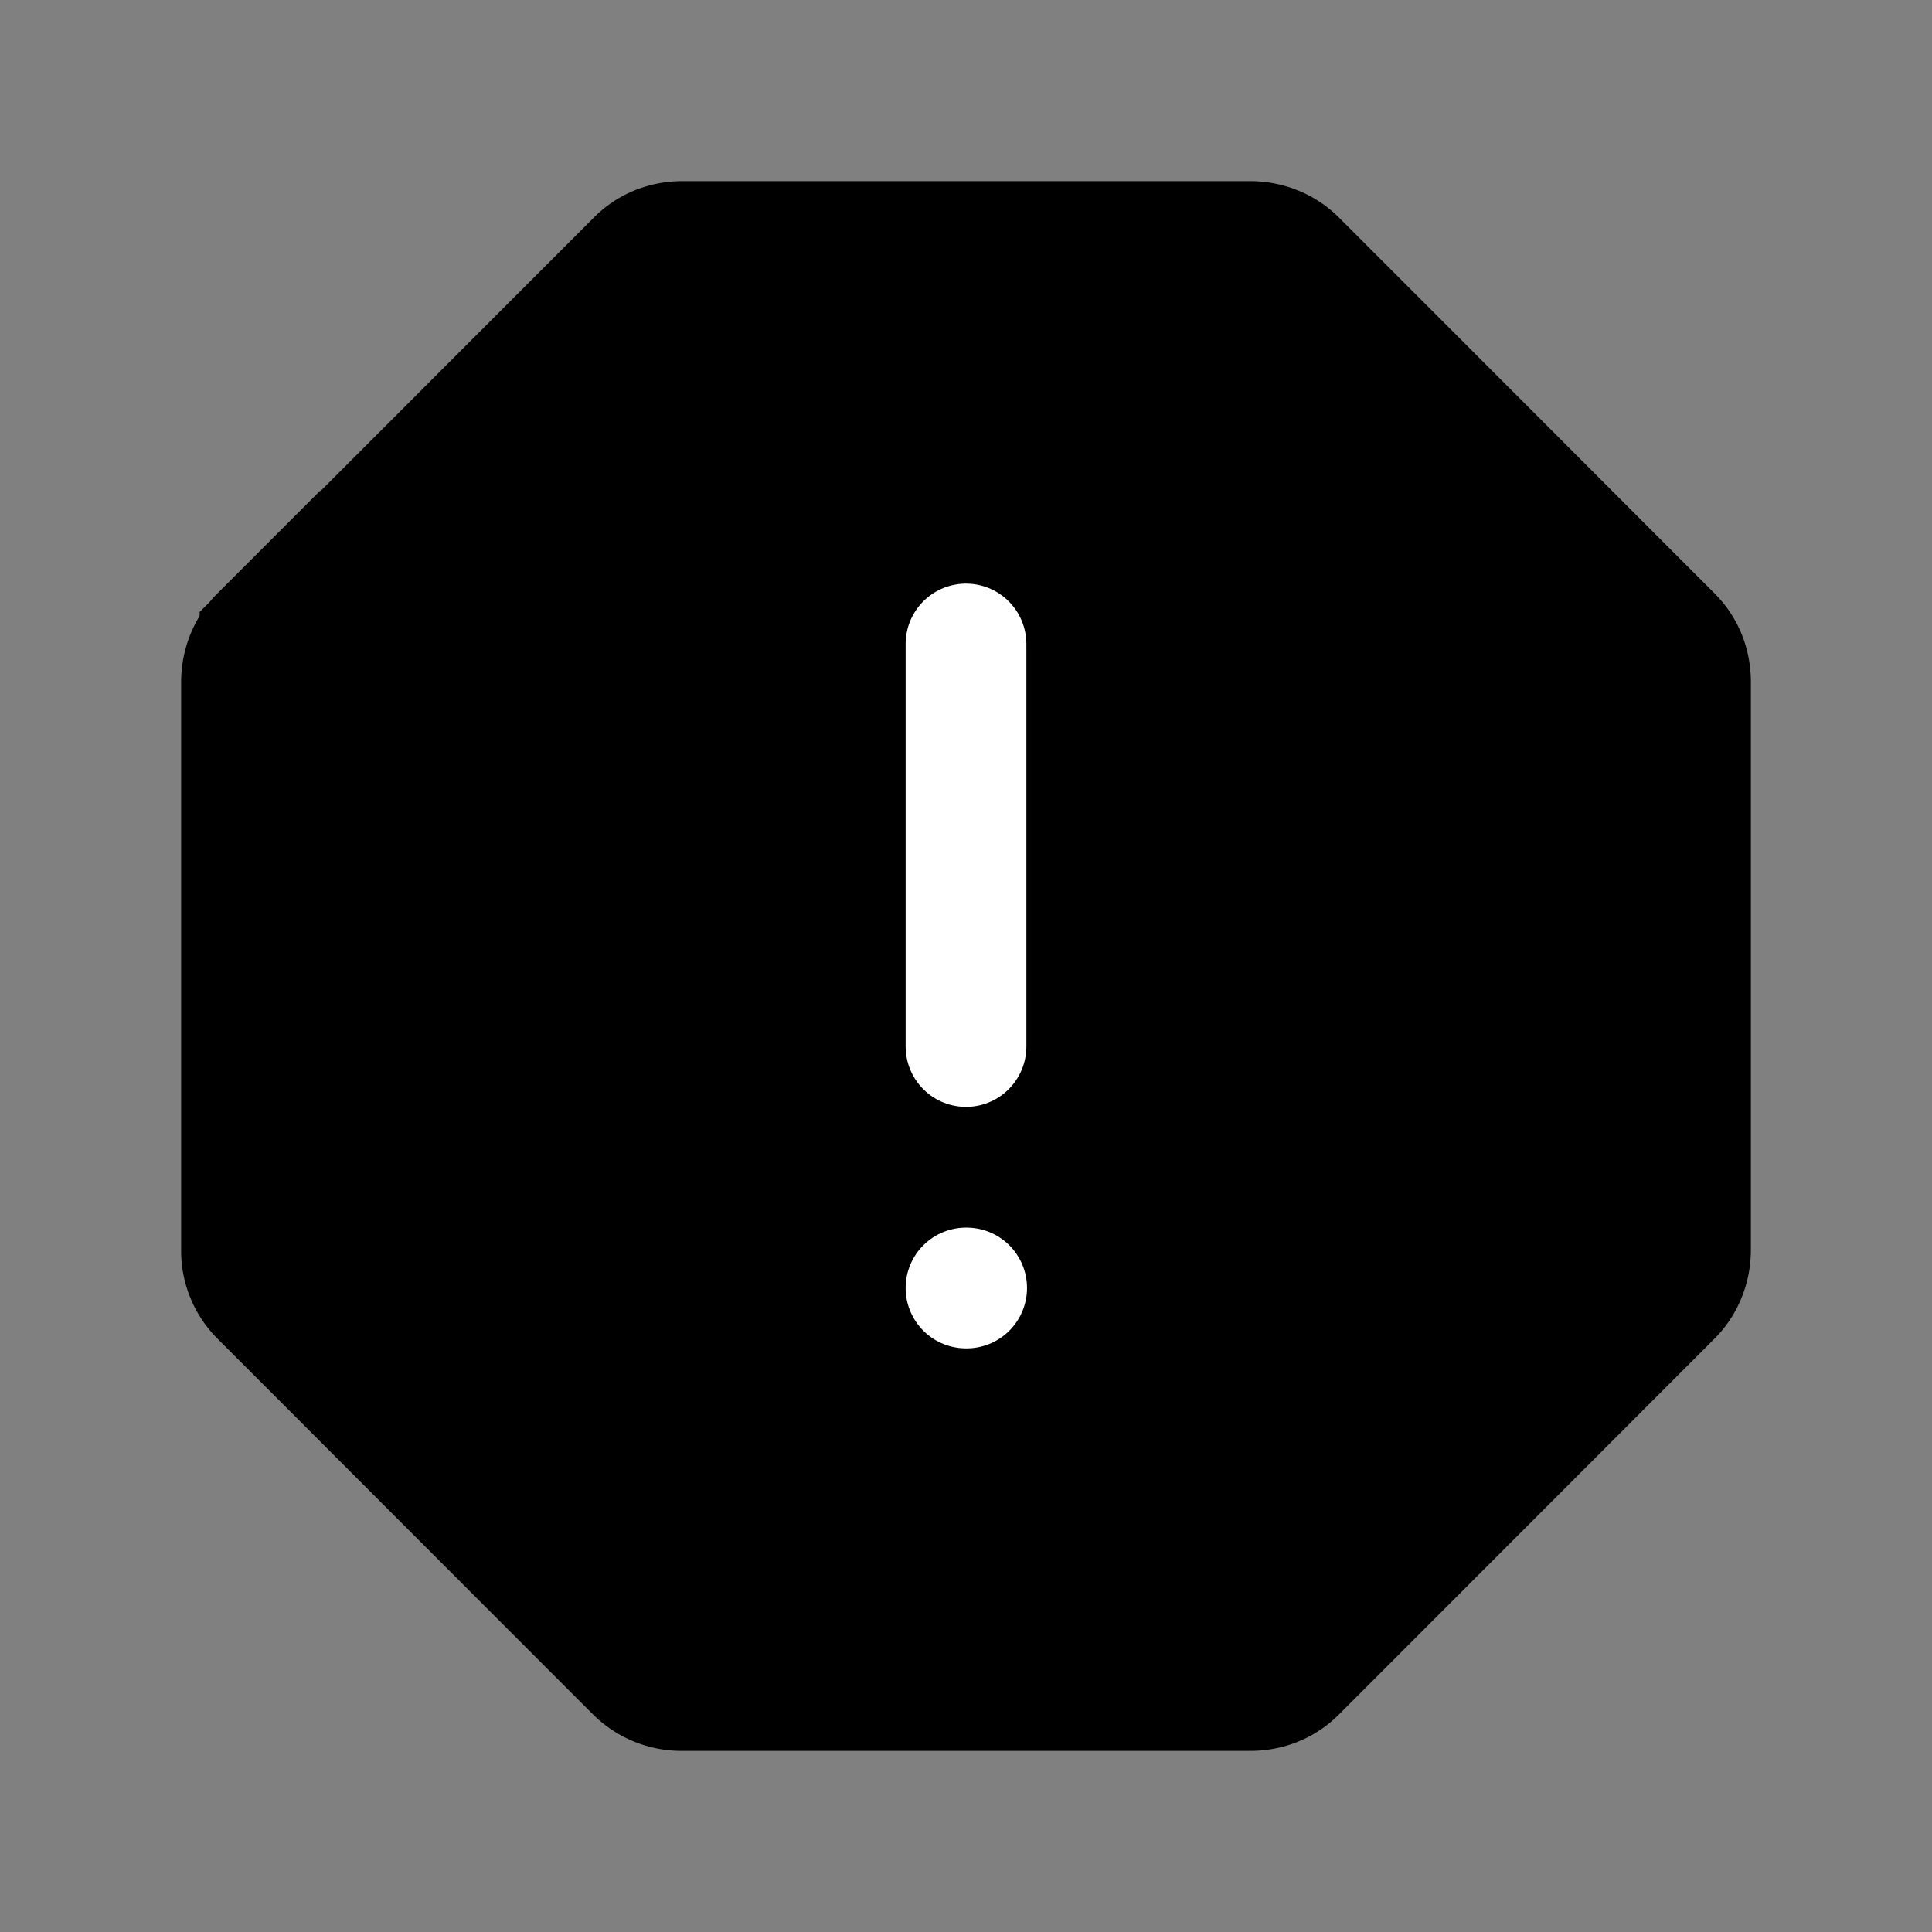 <svg width="24" height="24" fill="none" xmlns="http://www.w3.org/2000/svg"><rect width="100%" height="100%" fill="#808080" stroke="none"/><path d="M3.23 7.913 7.91 3.23c.15-.15.35-.23.57-.23h7.05c.21 0 .42.08.57.23l4.67 4.673c.15.15.23.35.23.57v7.054c0 .21-.08.42-.23.57L16.1 20.77c-.15.15-.35.23-.57.23H8.47a.81.81 0 0 1-.57-.23l-4.67-4.673a.793.793 0 0 1-.23-.57V8.473c0-.21.08-.42.23-.57v.01Z" fill="#000" stroke="#000" stroke-width="1.5" stroke-miterlimit="10"/><path d="M12 16h.008M12 8v5" stroke="#fff" stroke-width="1.5" stroke-miterlimit="10" stroke-linecap="round"/></svg>
